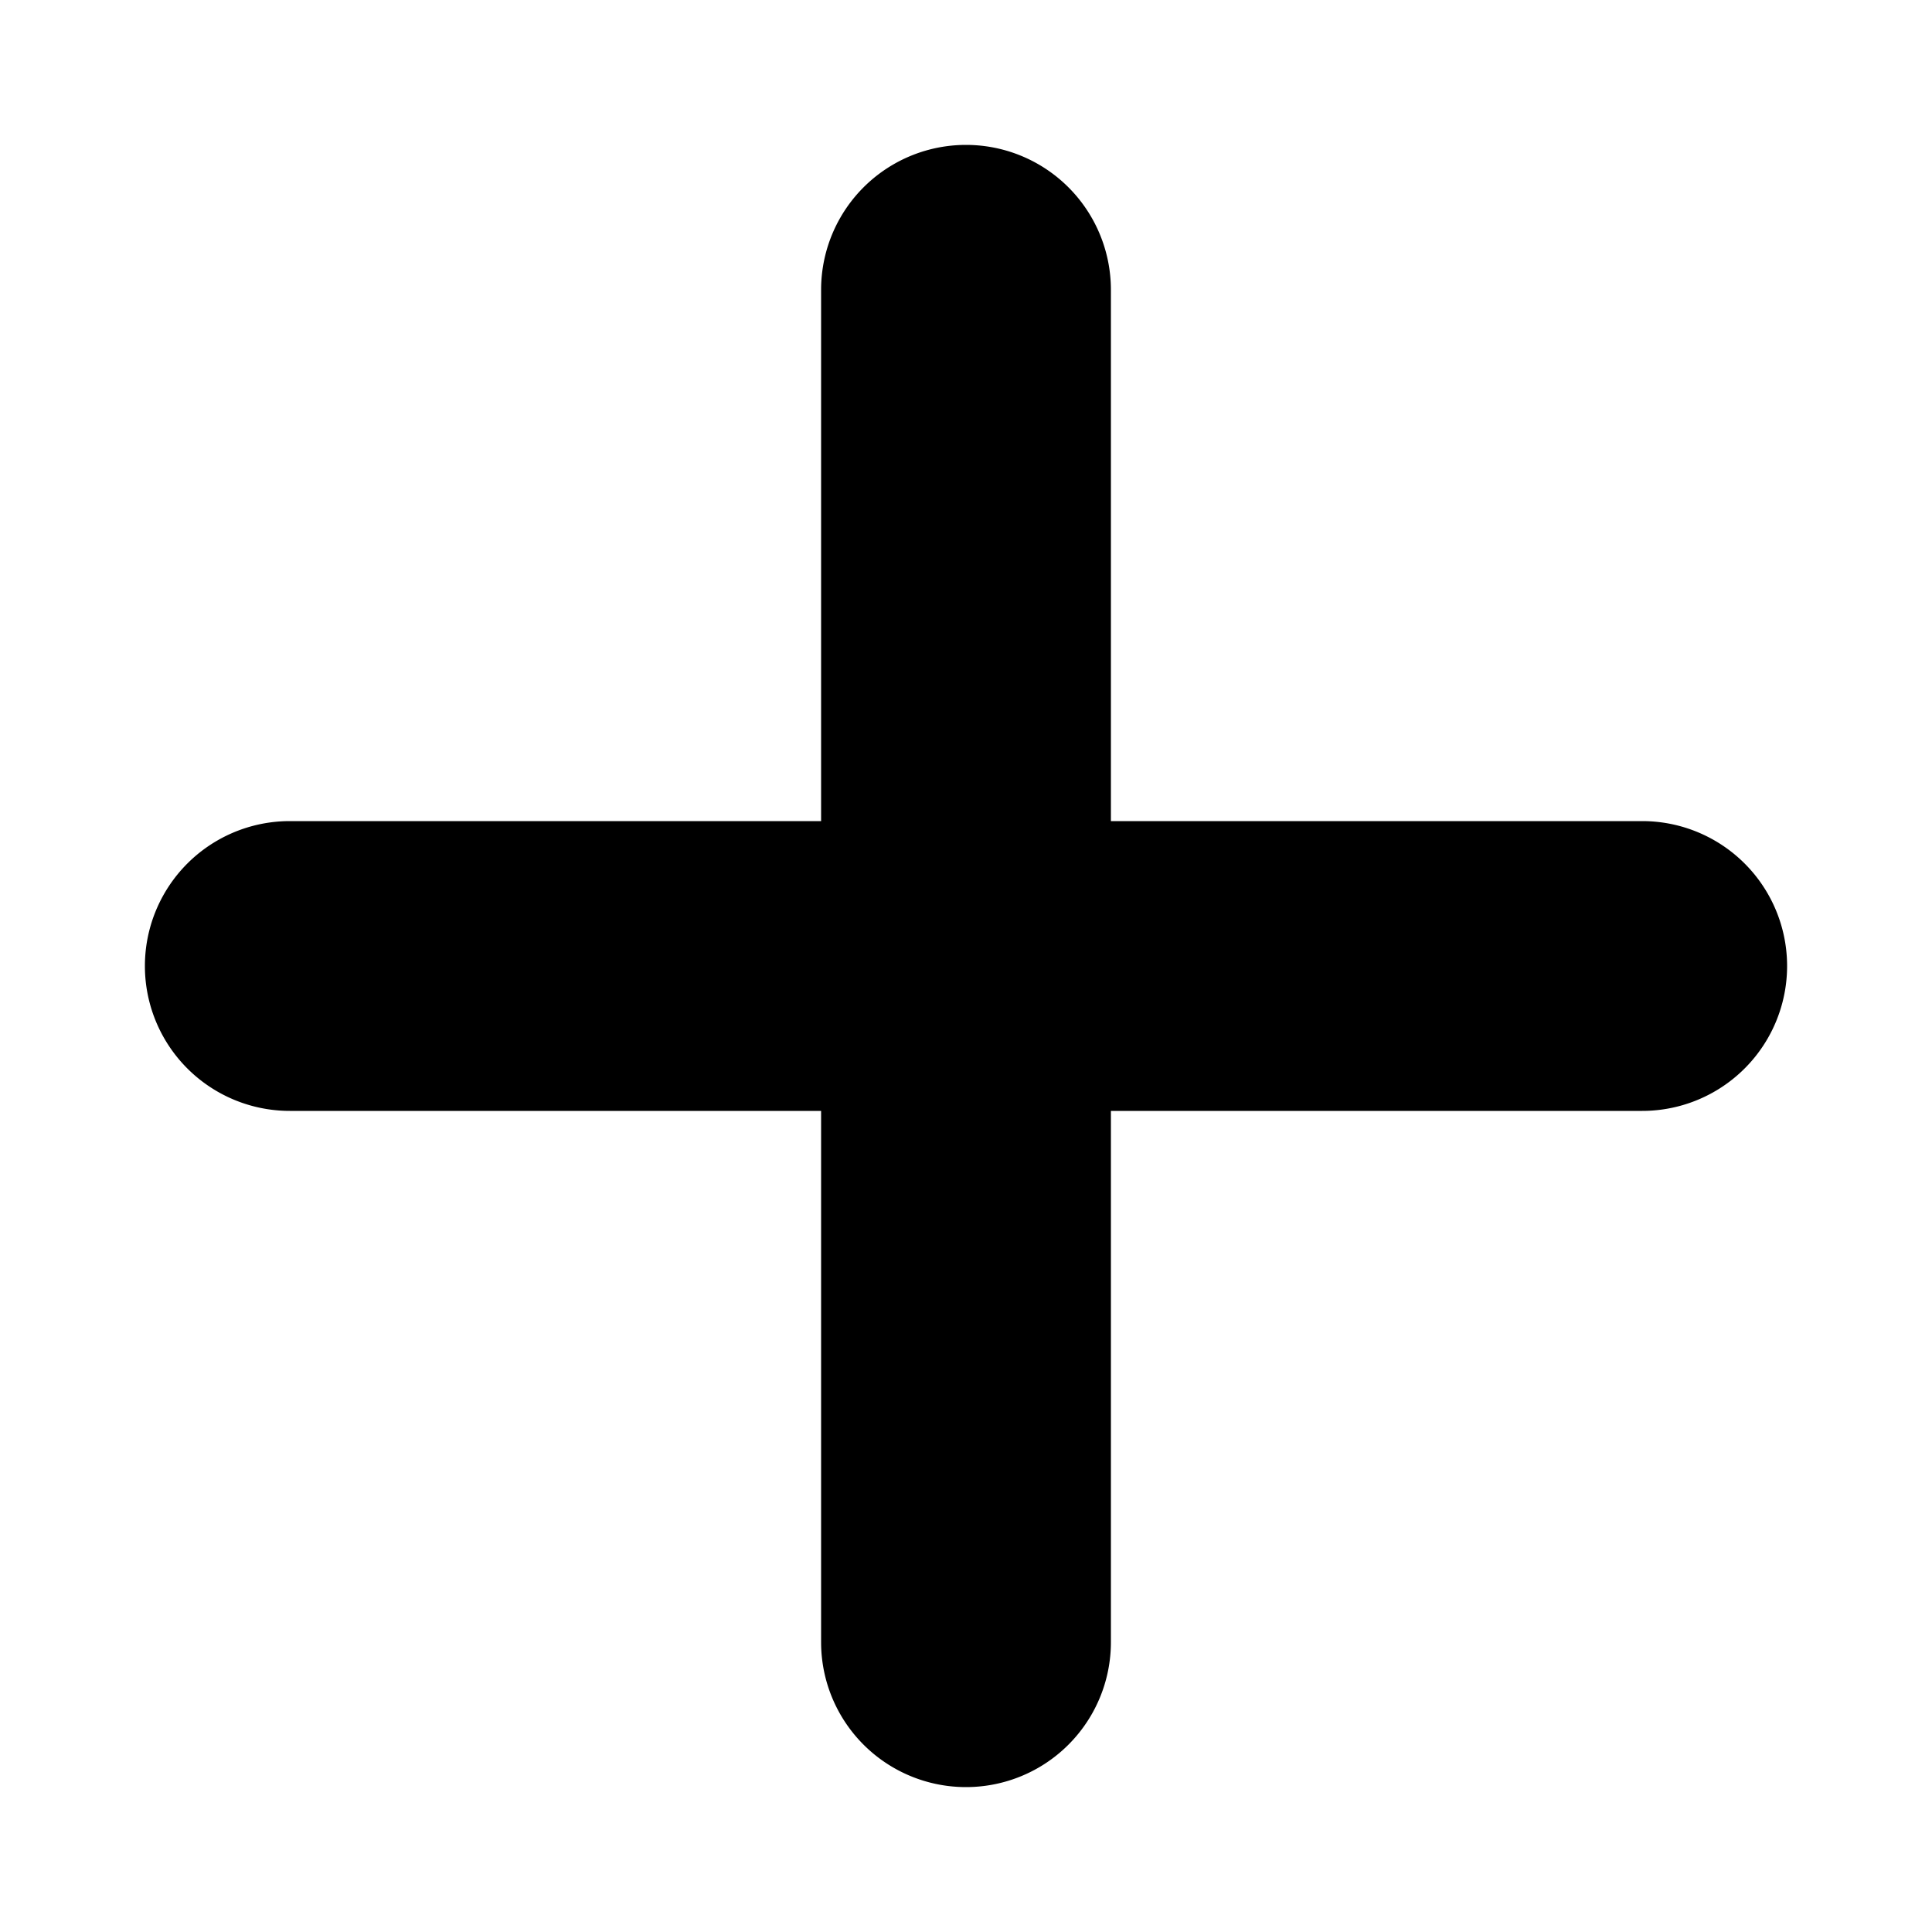 <svg viewBox="0 0 20 20" xmlns="http://www.w3.org/2000/svg" fill="none" stroke="currentColor" stroke-width="1"><g stroke-width="0"></g><g stroke-linecap="round" stroke-linejoin="round"></g><g> <path fill="currentColor" fill-rule="evenodd" d="M9 17a1 1 0 102 0v-6h6a1 1 0 100-2h-6V3a1 1 0 10-2 0v6H3a1 1 0 000 2h6v6z"></path> </g></svg>